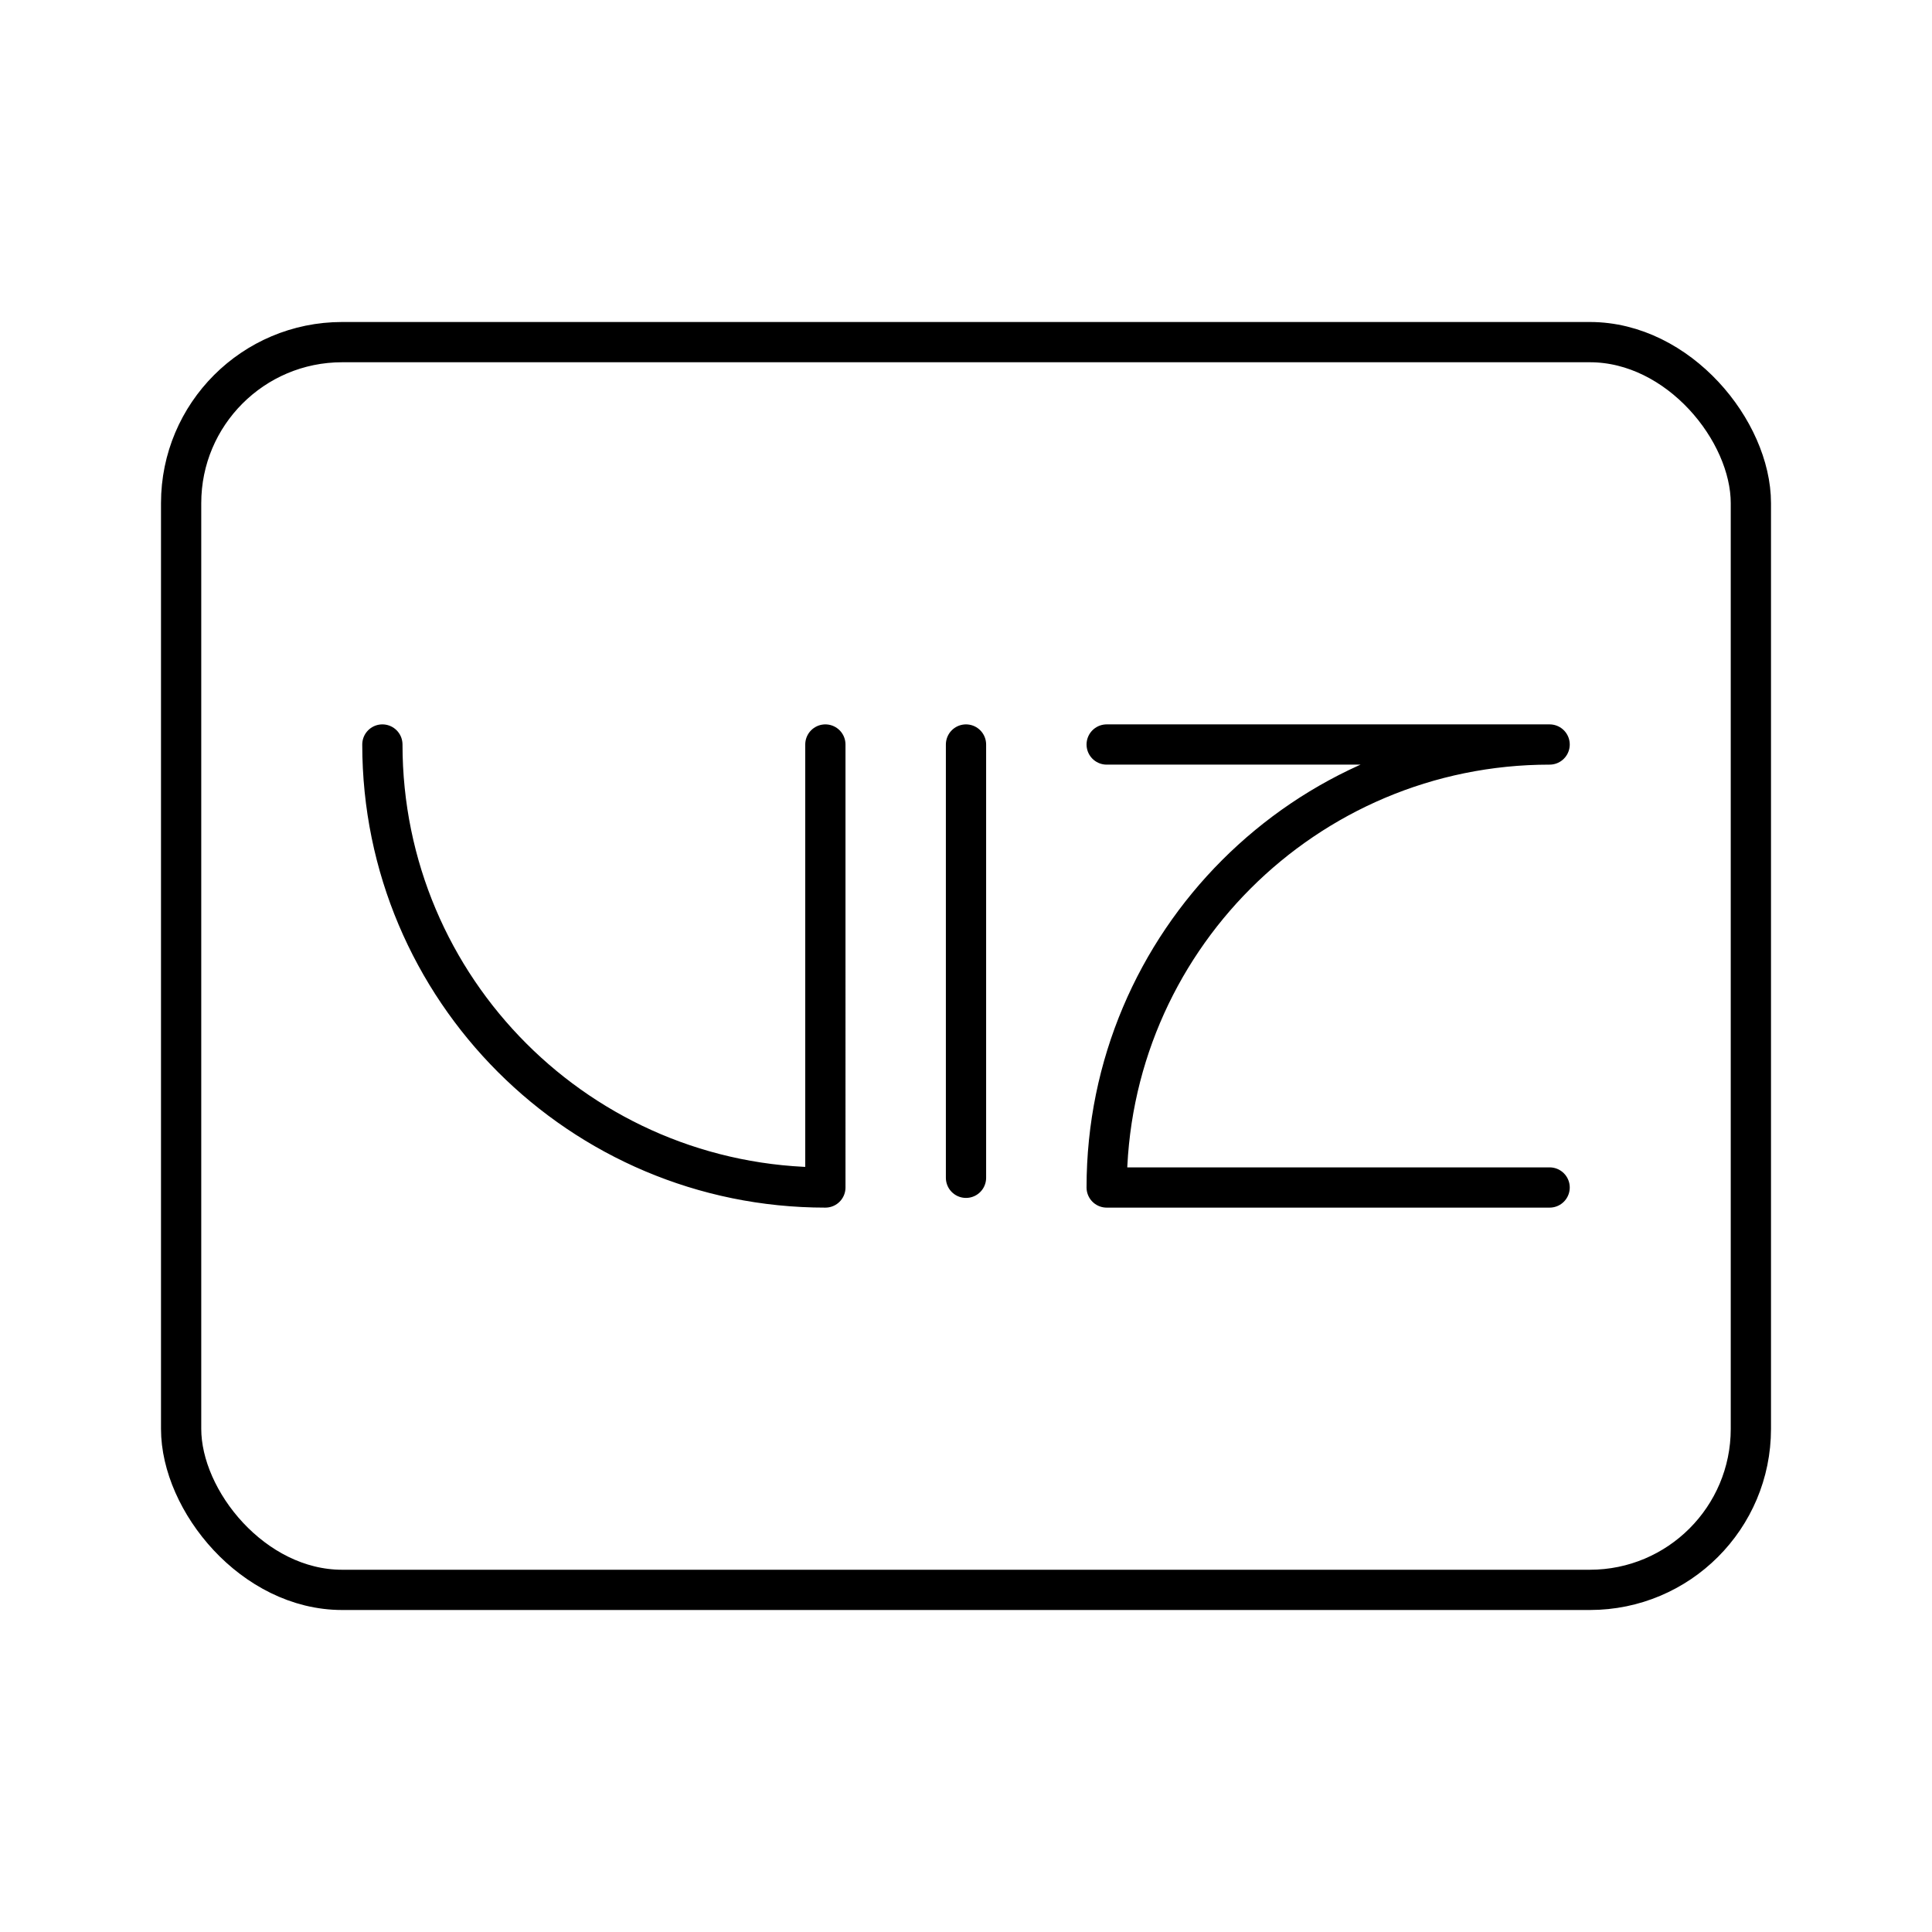 <svg xmlns="http://www.w3.org/2000/svg" xmlns:xlink="http://www.w3.org/1999/xlink" width="48" height="48" viewBox="0 0 48 48"><rect width="39" height="31" x="4.5" y="8.5" fill="none" stroke="currentColor" stroke-linecap="round" stroke-linejoin="round" rx="4" ry="4"/><path fill="none" stroke="currentColor" stroke-linecap="round" stroke-linejoin="round" d="M9.5 18.497c0 6.078 4.927 11.006 11.006 11.006V18.497m6.989 0H38.5c-6.078 0-11.005 4.928-11.005 11.006H38.5M24 18.497v10.765"/></svg>